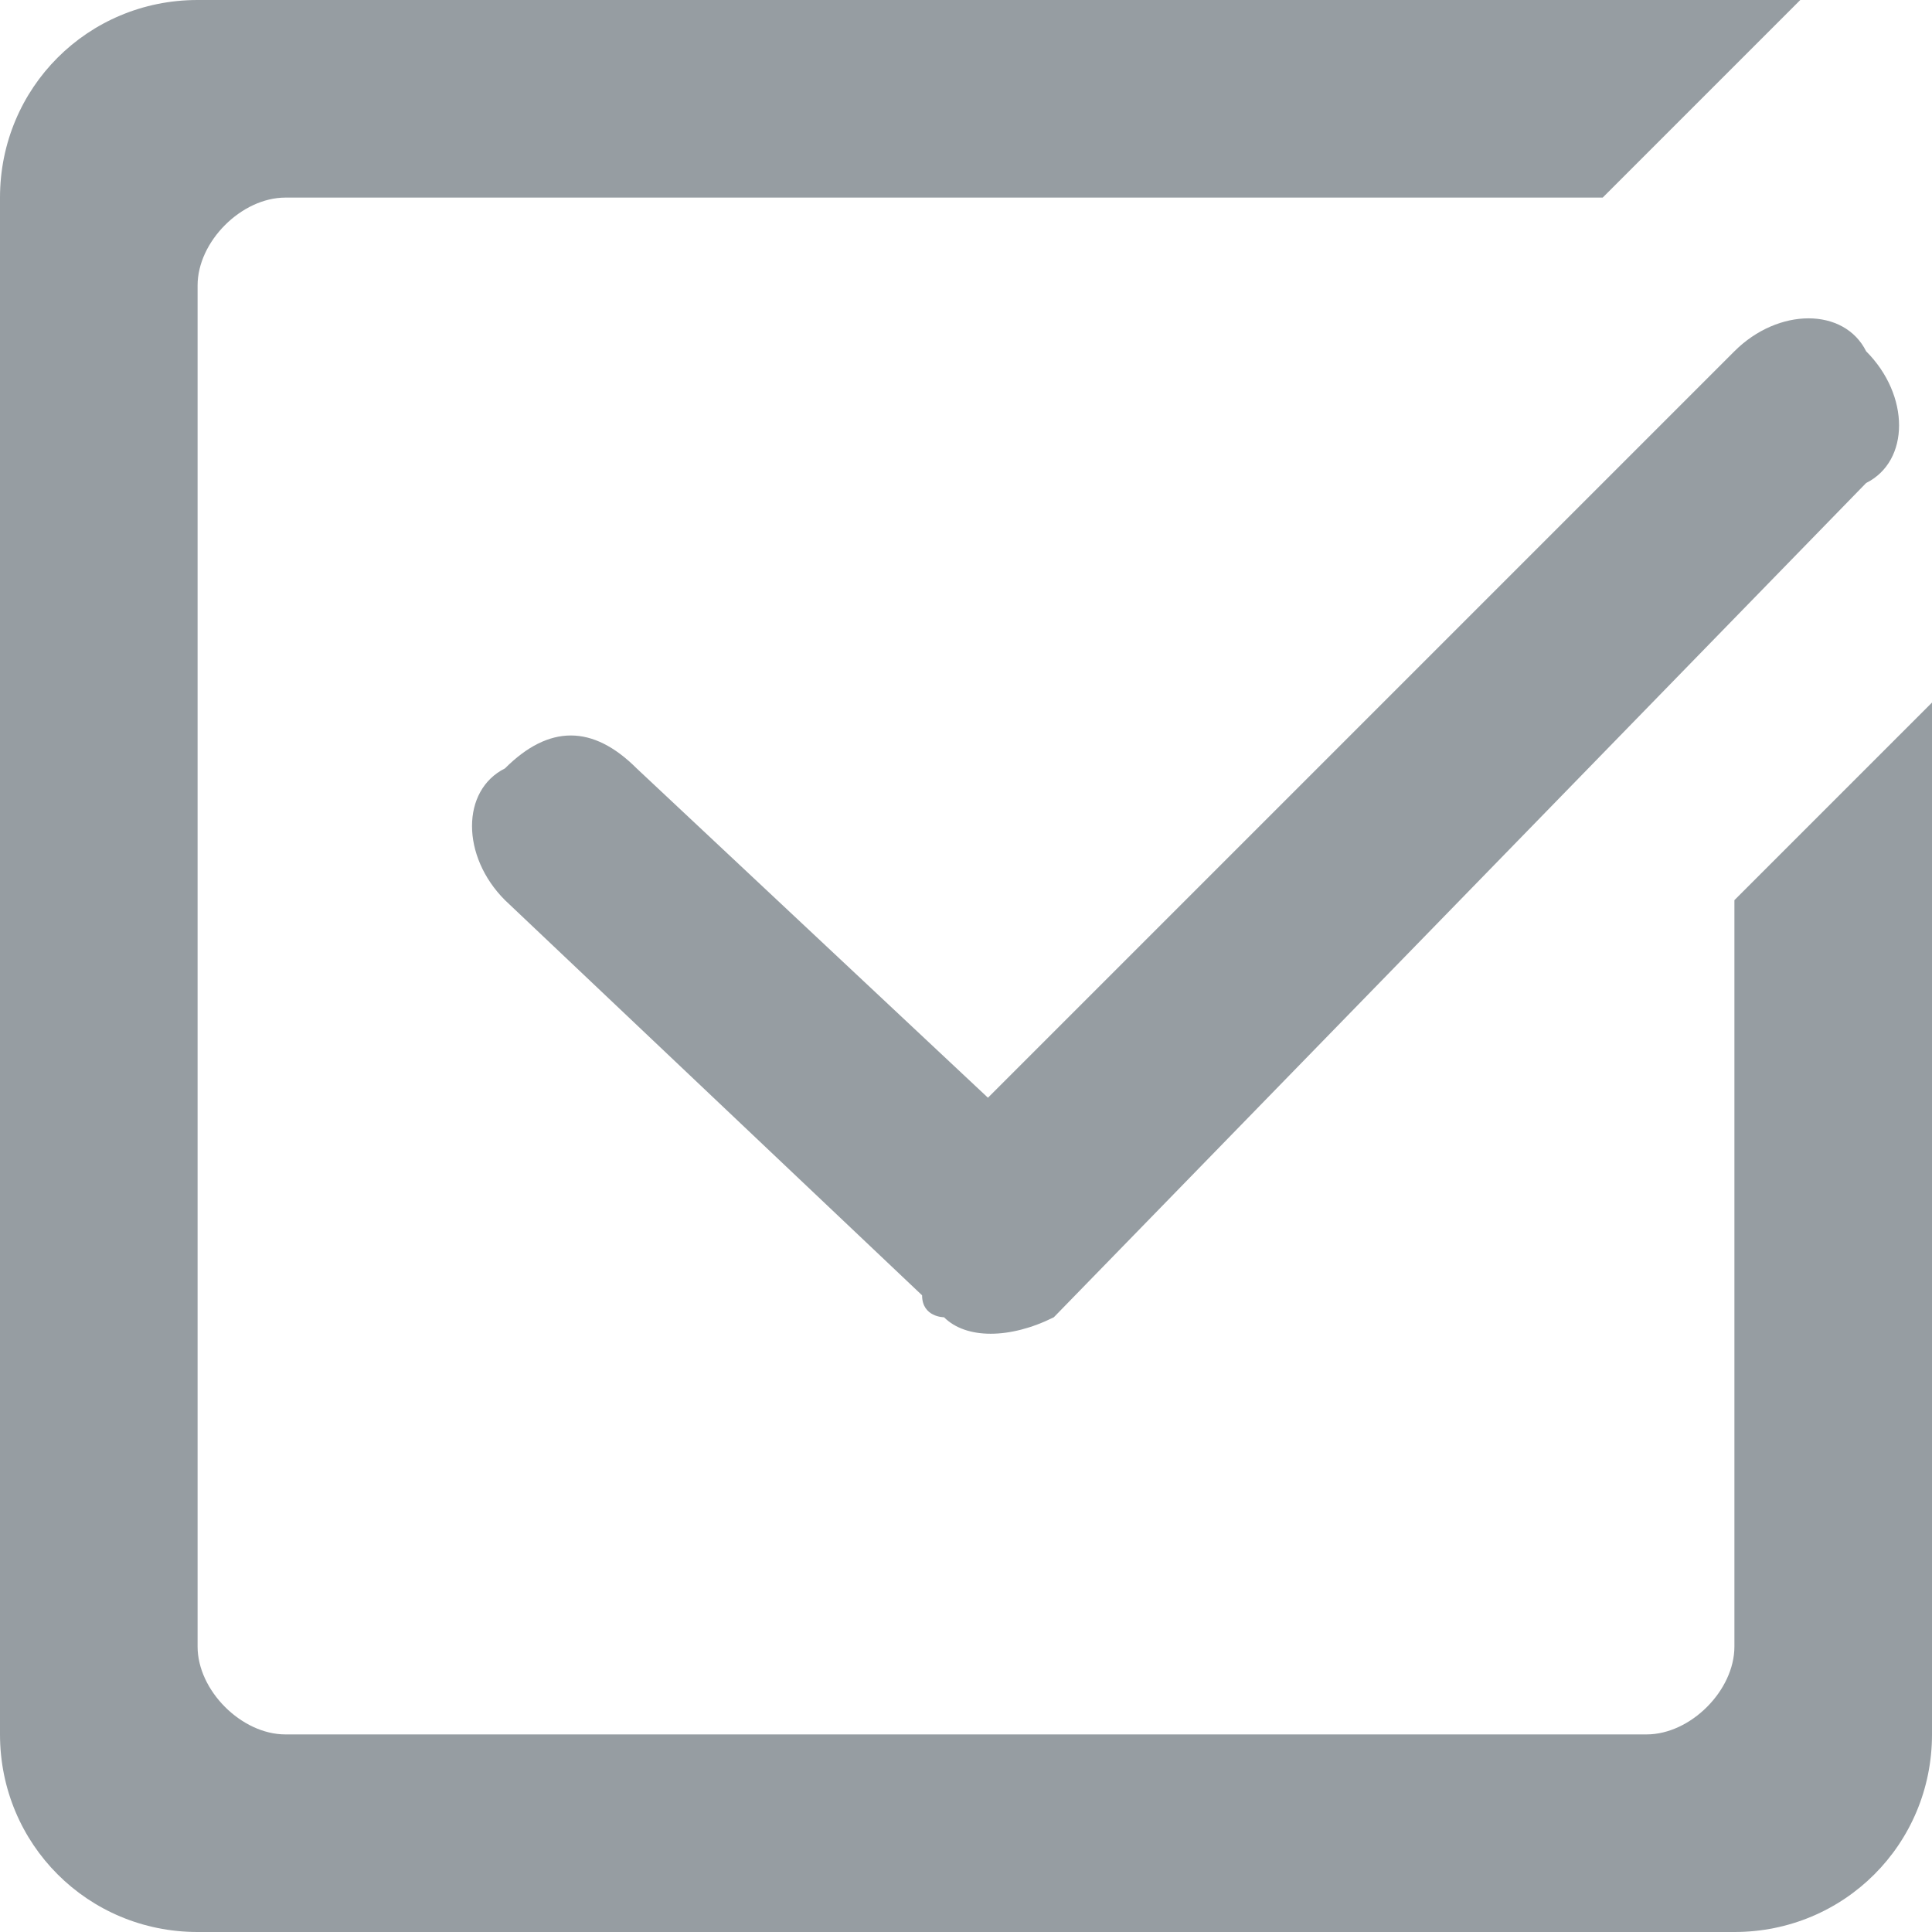 <svg enable-background="new 0 0 8.8 8.8" viewBox="0 0 8.8 8.8" xmlns="http://www.w3.org/2000/svg"><path clip-rule="evenodd" d="m8.2 0c-.1 0-.2 0-.3 0h-7c-.5 0-.9.4-.9.9v7c0 .5.4.9.9.9h7c.5 0 .9-.4.9-.9v-4.7l-.9.9v3.4c0 .2-.2.4-.4.4h-6.2c-.2 0-.4-.2-.4-.4v-6.2c0-.2.2-.4.4-.4h6zm-.3 1.6c.2-.2.5-.2.6 0 .2.2.2.5 0 .6l-3.7 3.8c-.2.1-.4.1-.5 0 0 0-.1 0-.1-.1l-1.9-1.8c-.2-.2-.2-.5 0-.6.2-.2.4-.2.6 0l1.6 1.5z" fill="#969da2" fill-rule="evenodd"/></svg>